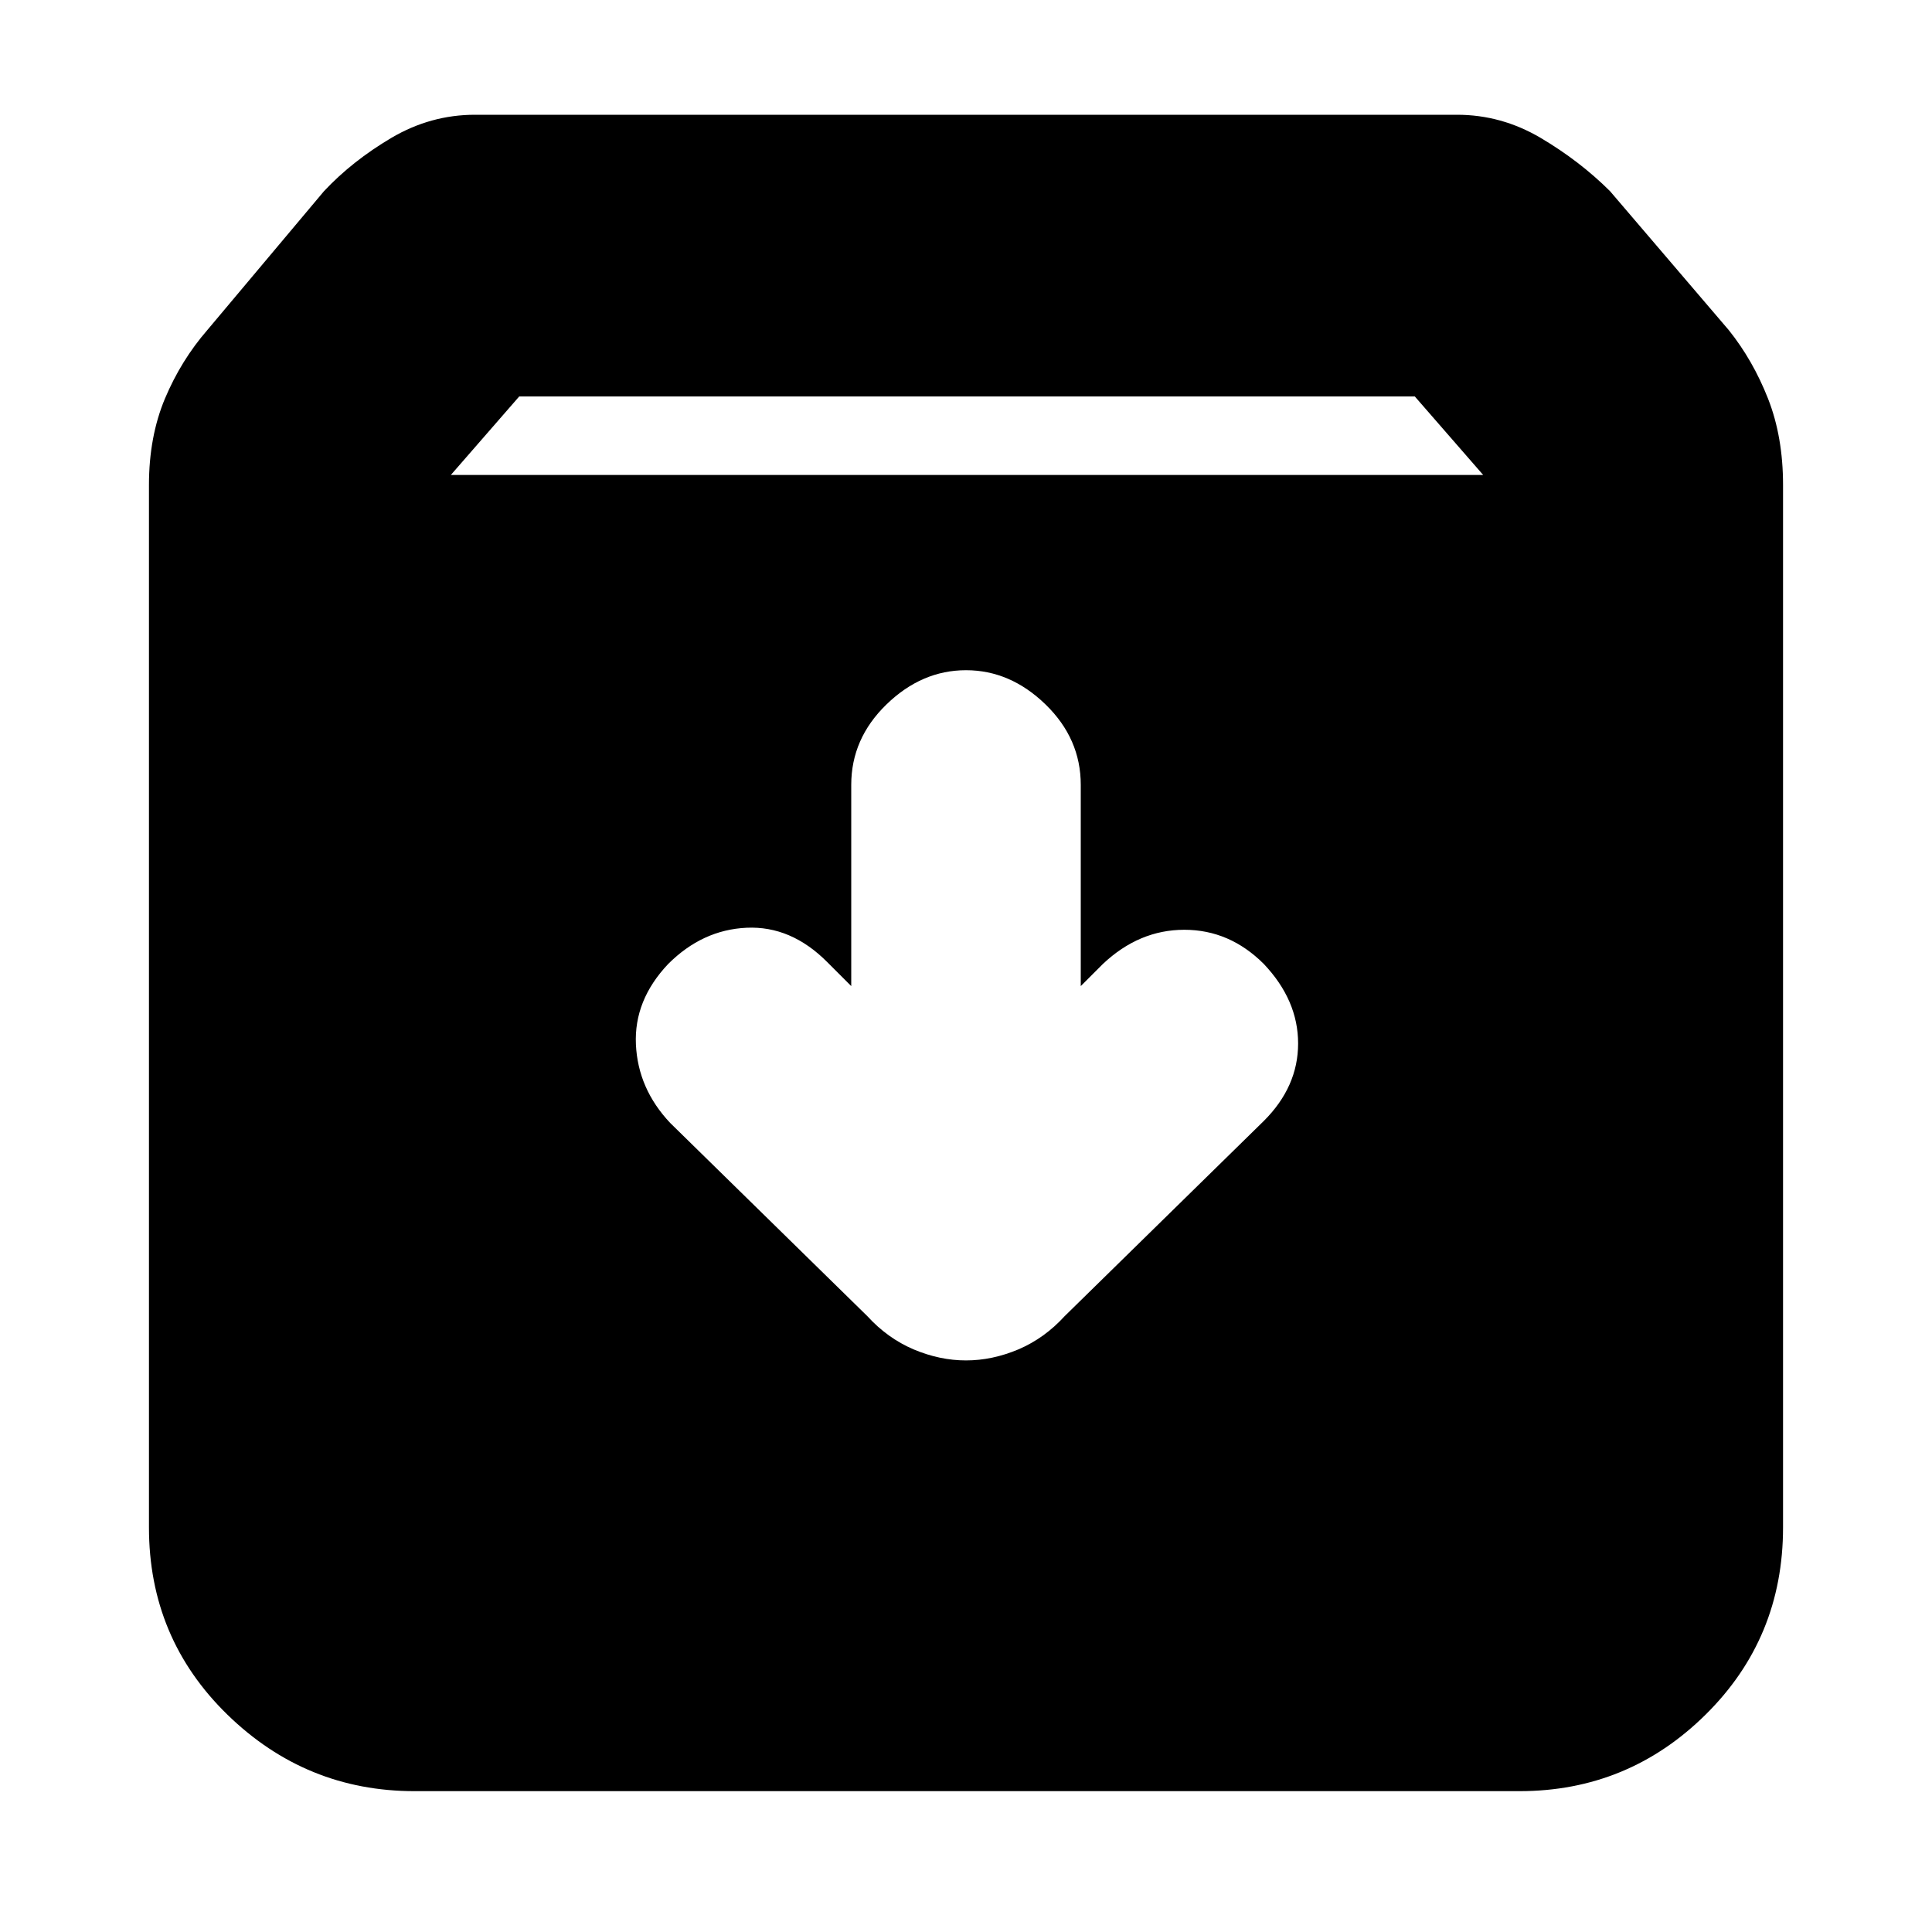 <svg xmlns="http://www.w3.org/2000/svg" height="20" width="20"><path d="M4.292 18.542q-1.125 0-1.938-.792-.812-.792-.812-1.938V5.021q0-.5.166-.896.167-.396.438-.708l1.208-1.438q.292-.312.698-.552.406-.239.865-.239h10.166q.459 0 .865.239.406.24.719.552l1.229 1.438q.25.312.406.708.156.396.156.896v10.791q0 1.146-.802 1.938t-1.927.792Zm.375-13.625h10.687l-.708-.813H5.375ZM10 14.083q.271 0 .542-.114.27-.115.479-.344l2.062-2.021q.355-.354.355-.802 0-.448-.355-.823-.354-.354-.823-.354-.468 0-.843.354l-.229.229V8.125q0-.479-.365-.833T10 6.938q-.458 0-.823.354-.365.354-.365.833v2.083l-.25-.25q-.374-.375-.833-.354-.458.021-.812.375-.355.375-.334.833.021.459.355.813l2.041 2q.209.229.479.344.271.114.542.114Z"/></svg>